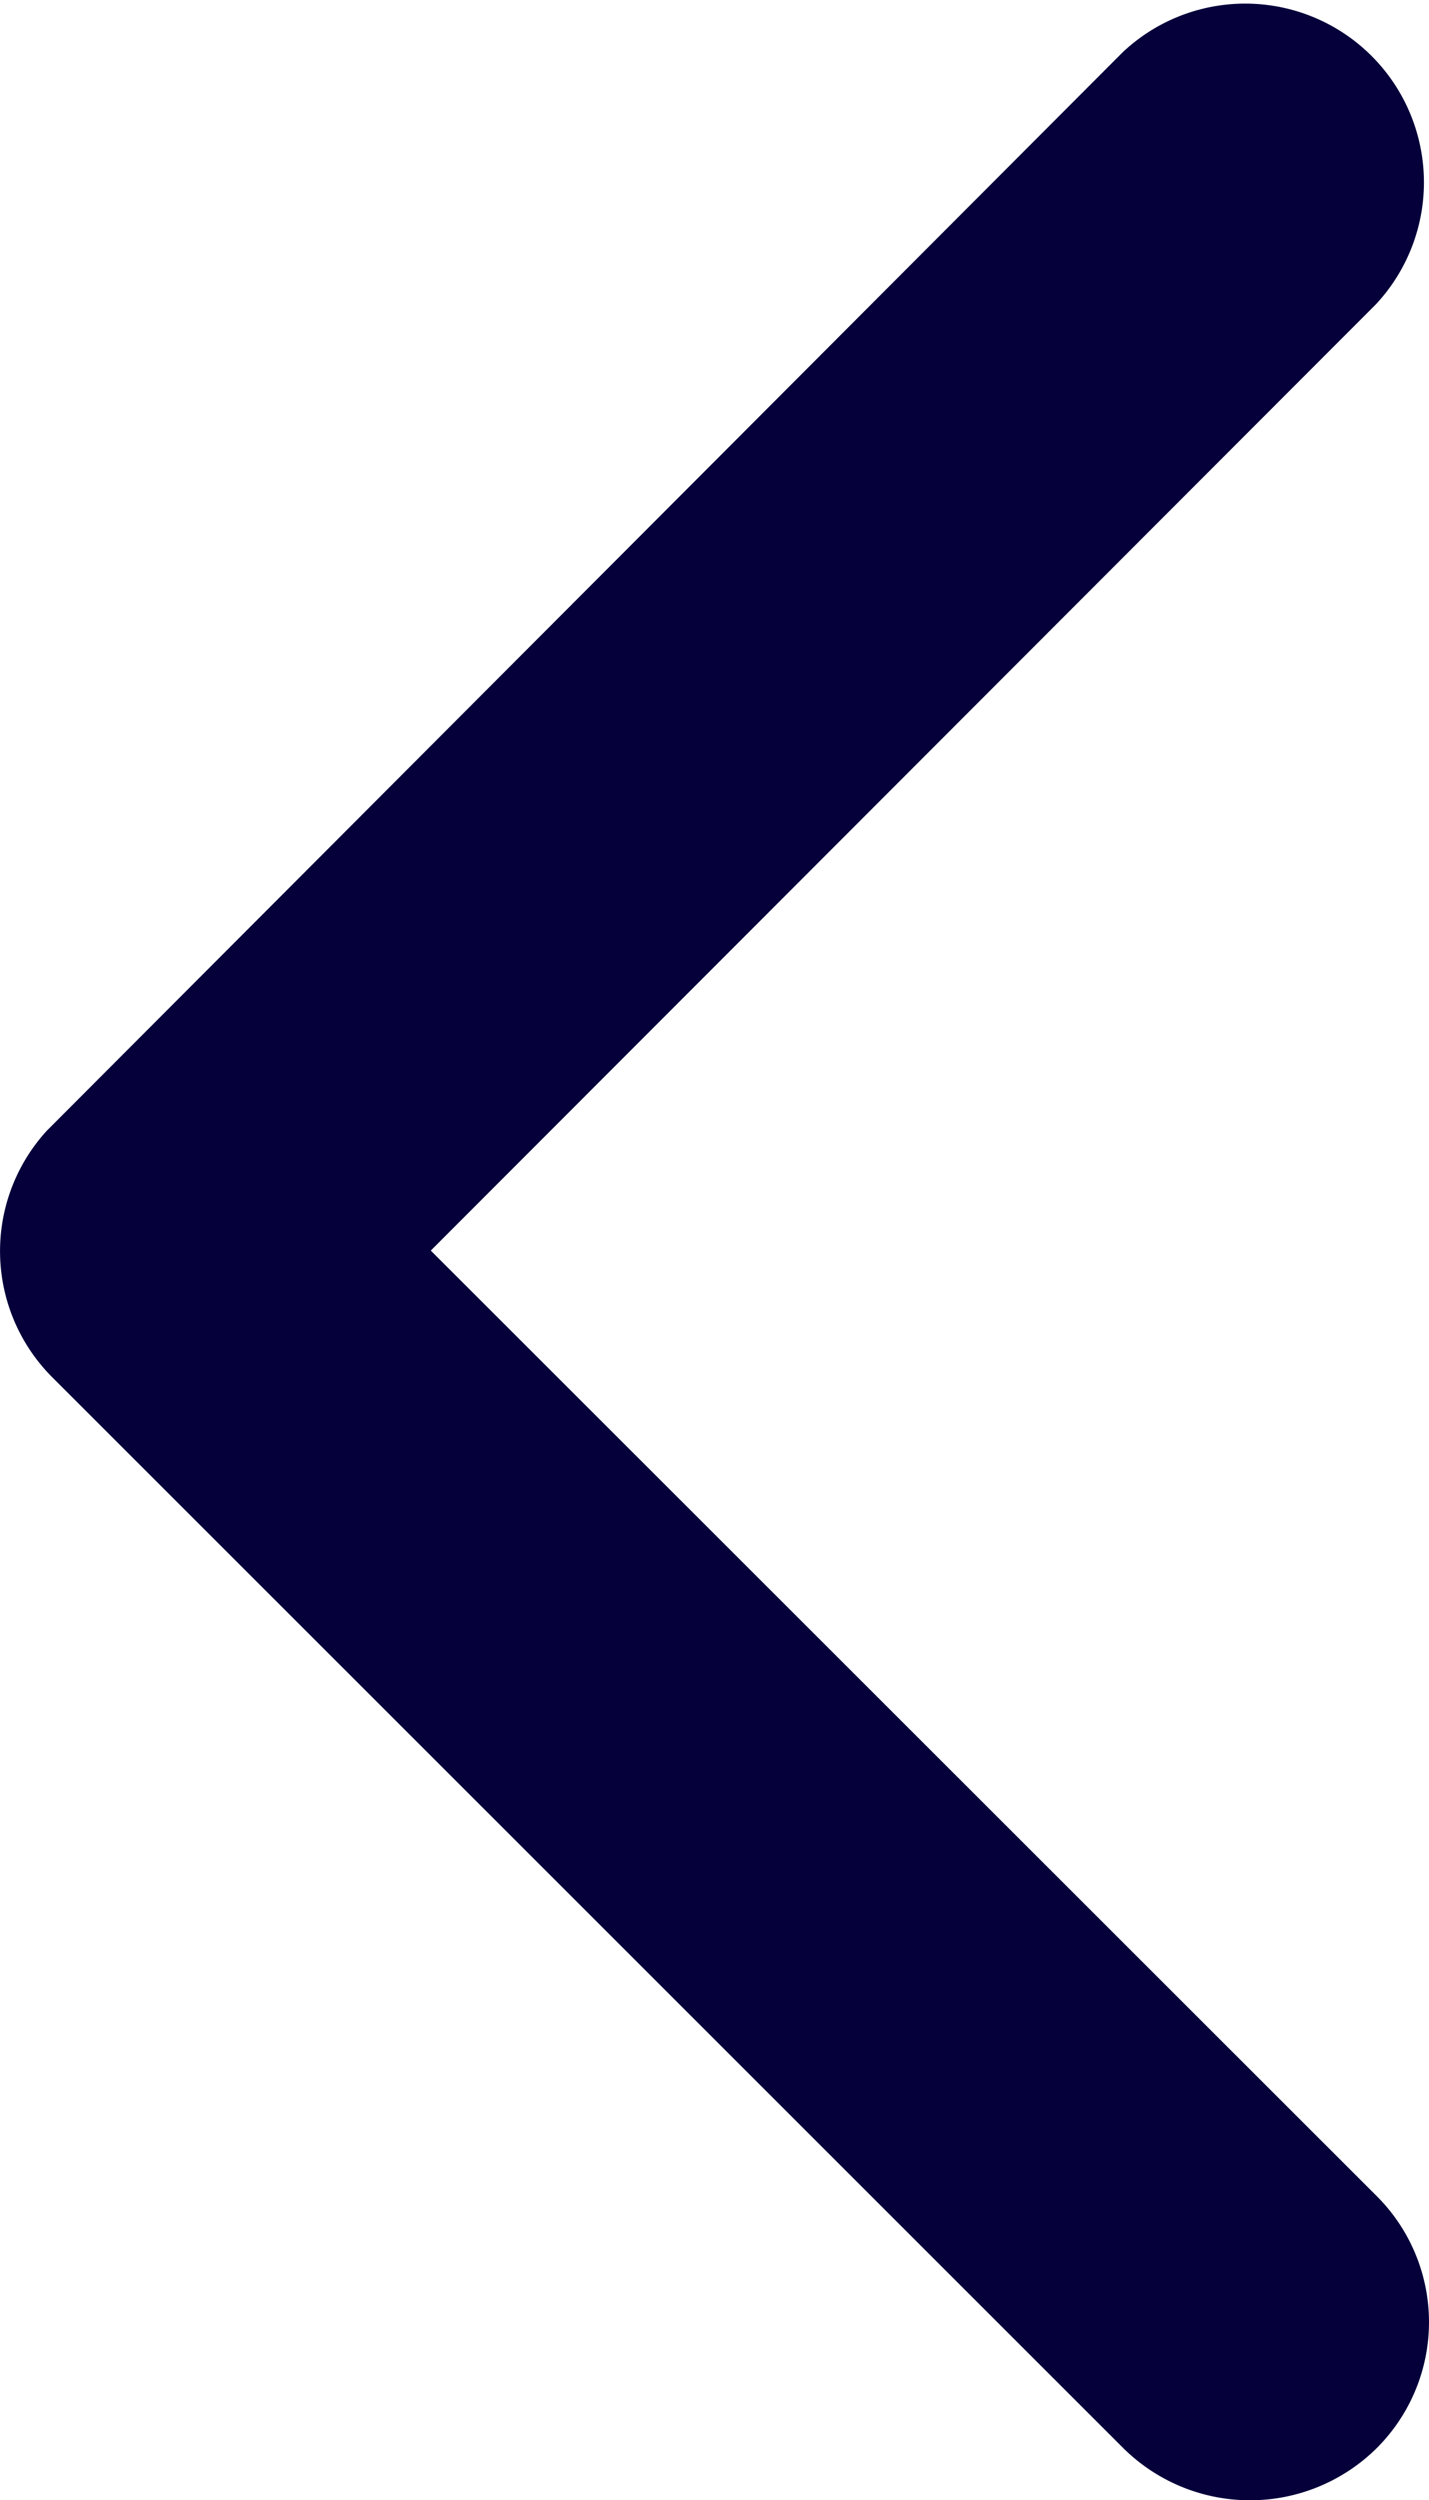<svg xmlns="http://www.w3.org/2000/svg" width="7.301" height="12.769" viewBox="0 0 7.301 12.769">
  <path id="Icon_ionic-ios-arrow-down" data-name="Icon ionic-ios-arrow-down" d="M6.387,5.1,11.215.268a.909.909,0,0,1,1.289,0,.92.92,0,0,1,0,1.293L7.033,7.035a.911.911,0,0,1-1.258.027L.266,1.564A.913.913,0,0,1,1.555.272Z" transform="translate(7.301) rotate(90)" fill="#05003a"/>
</svg>
